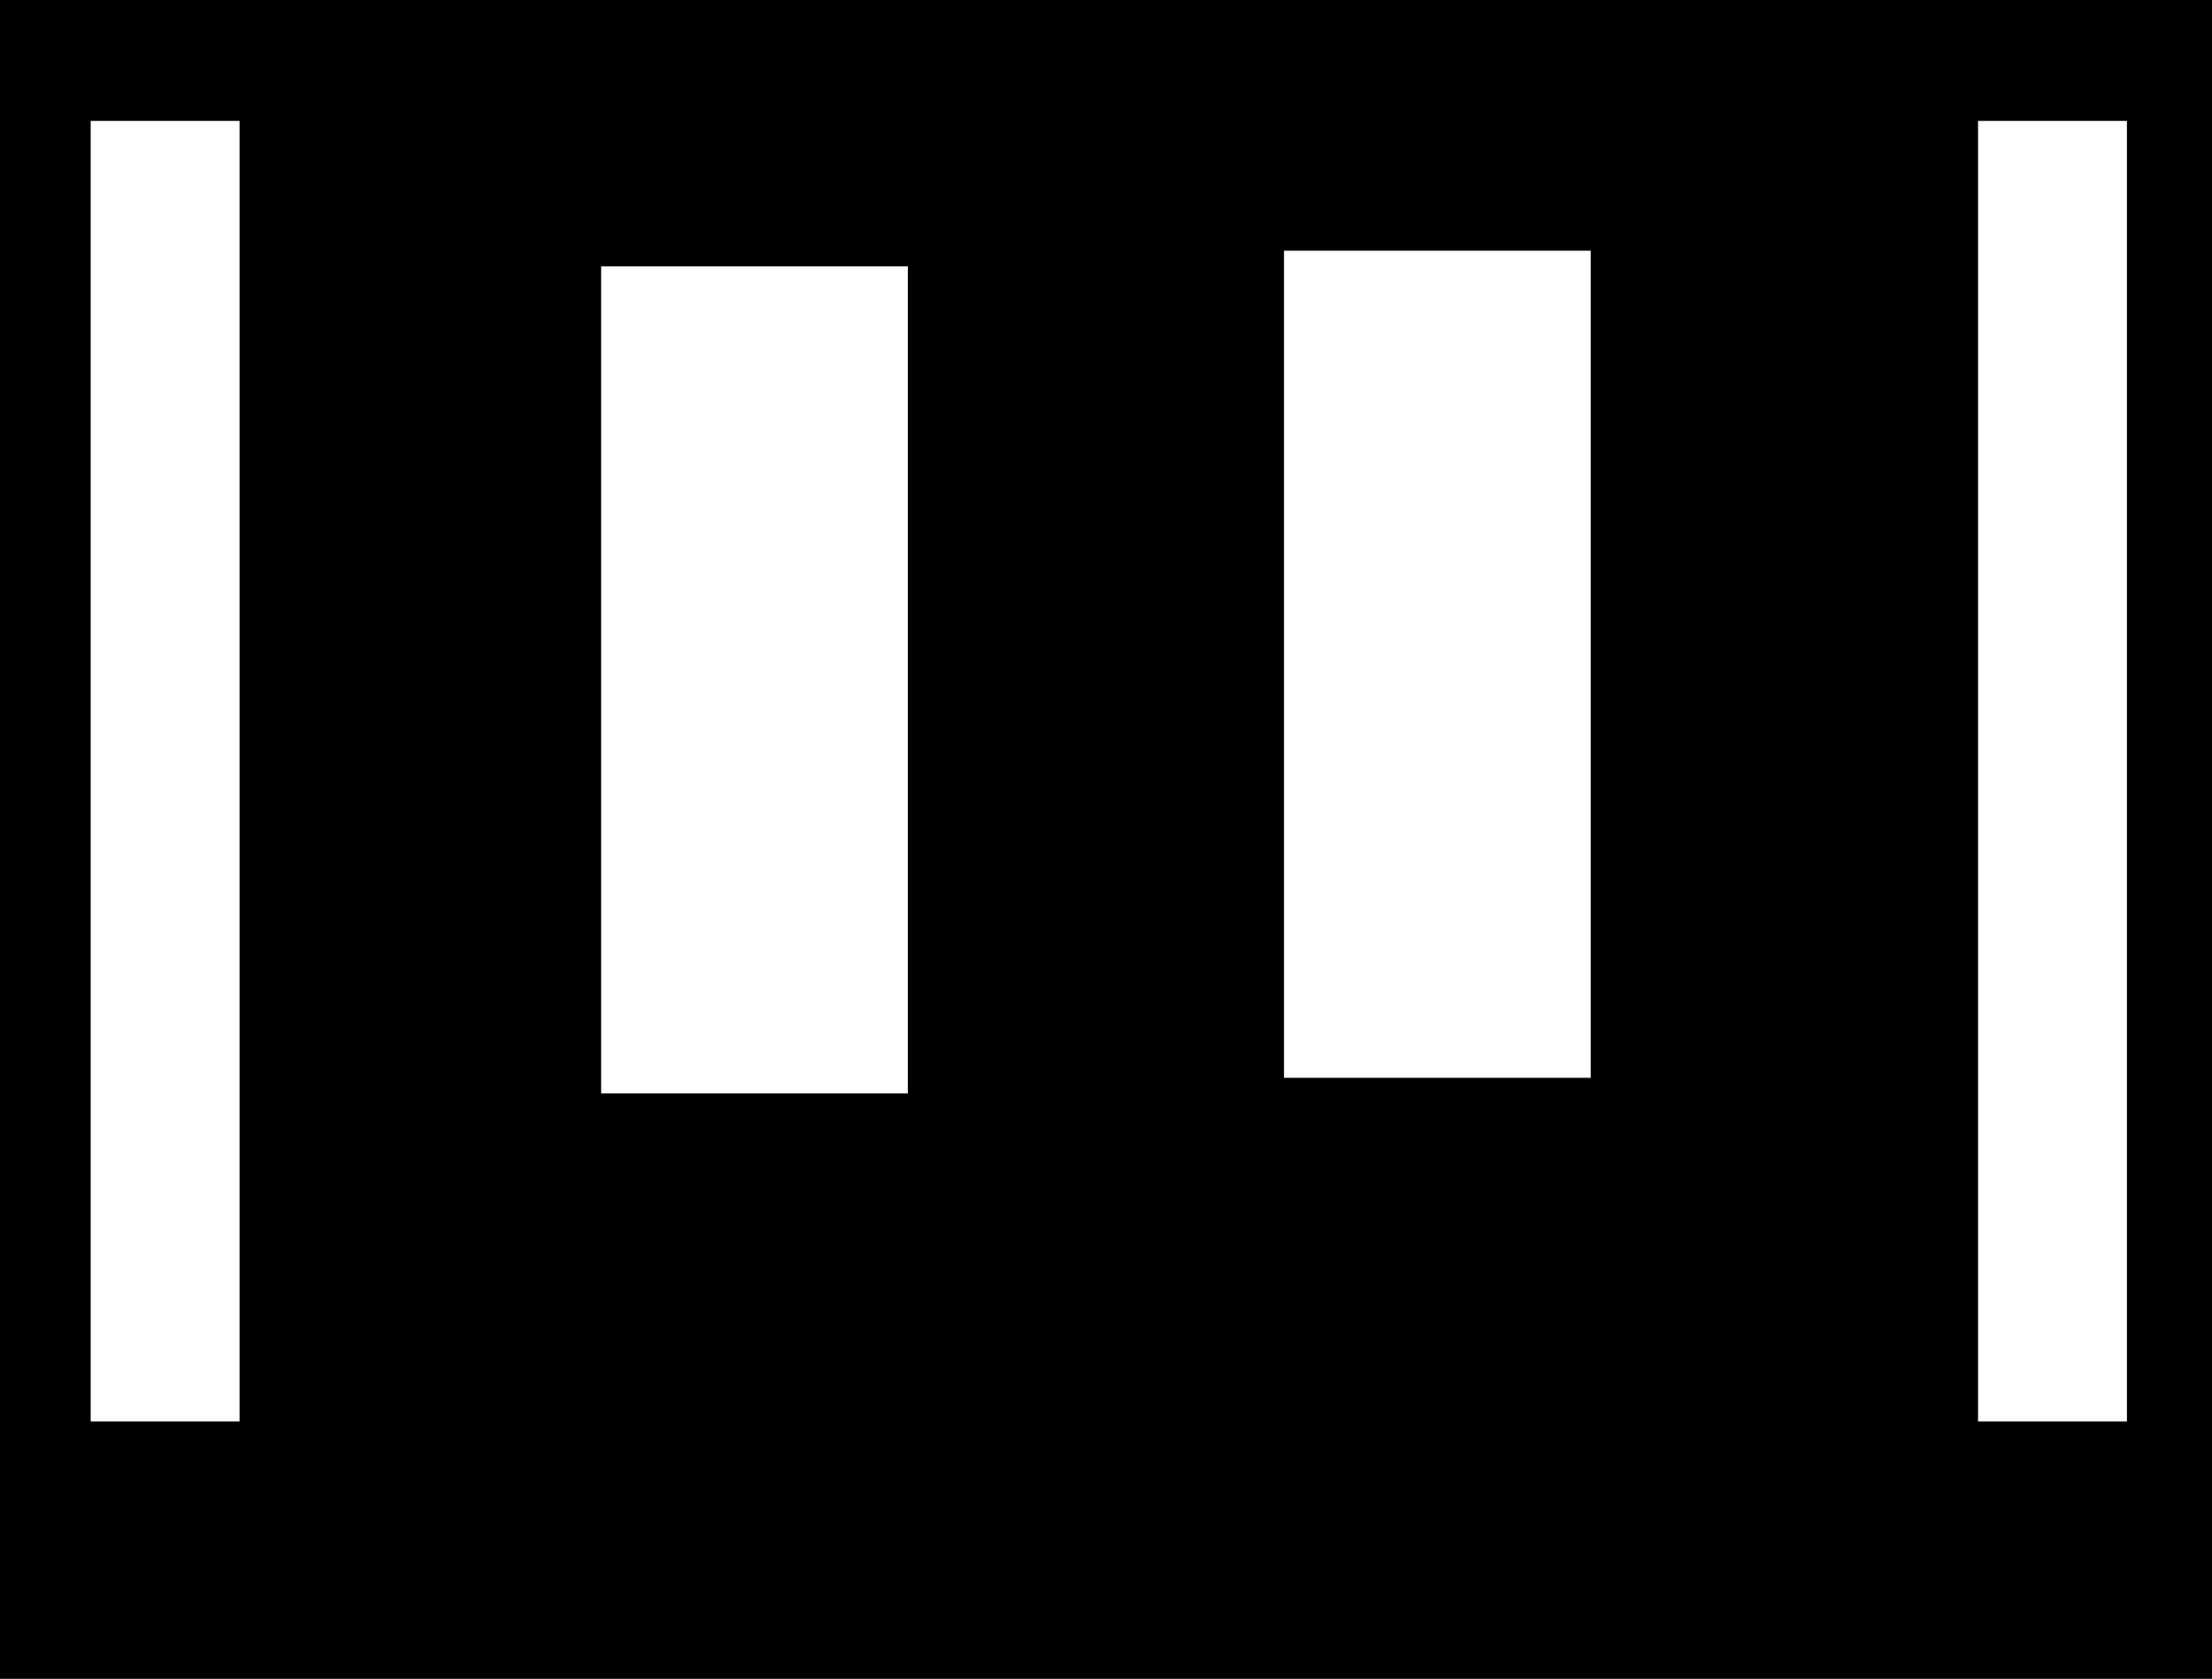 <svg width="988" height="750" viewBox="0 0 988 750" fill="none" xmlns="http://www.w3.org/2000/svg">
<path fill-rule="evenodd" clip-rule="evenodd" d="M0 0H988V750H0V0ZM950 54H883.5V635H950V54ZM107 54H40.5V635H107V54ZM710.5 112H573.5V481.5H710.5V112ZM268.5 119H405.5V488.5H268.5V119Z" fill="currentColor"/>
</svg>
